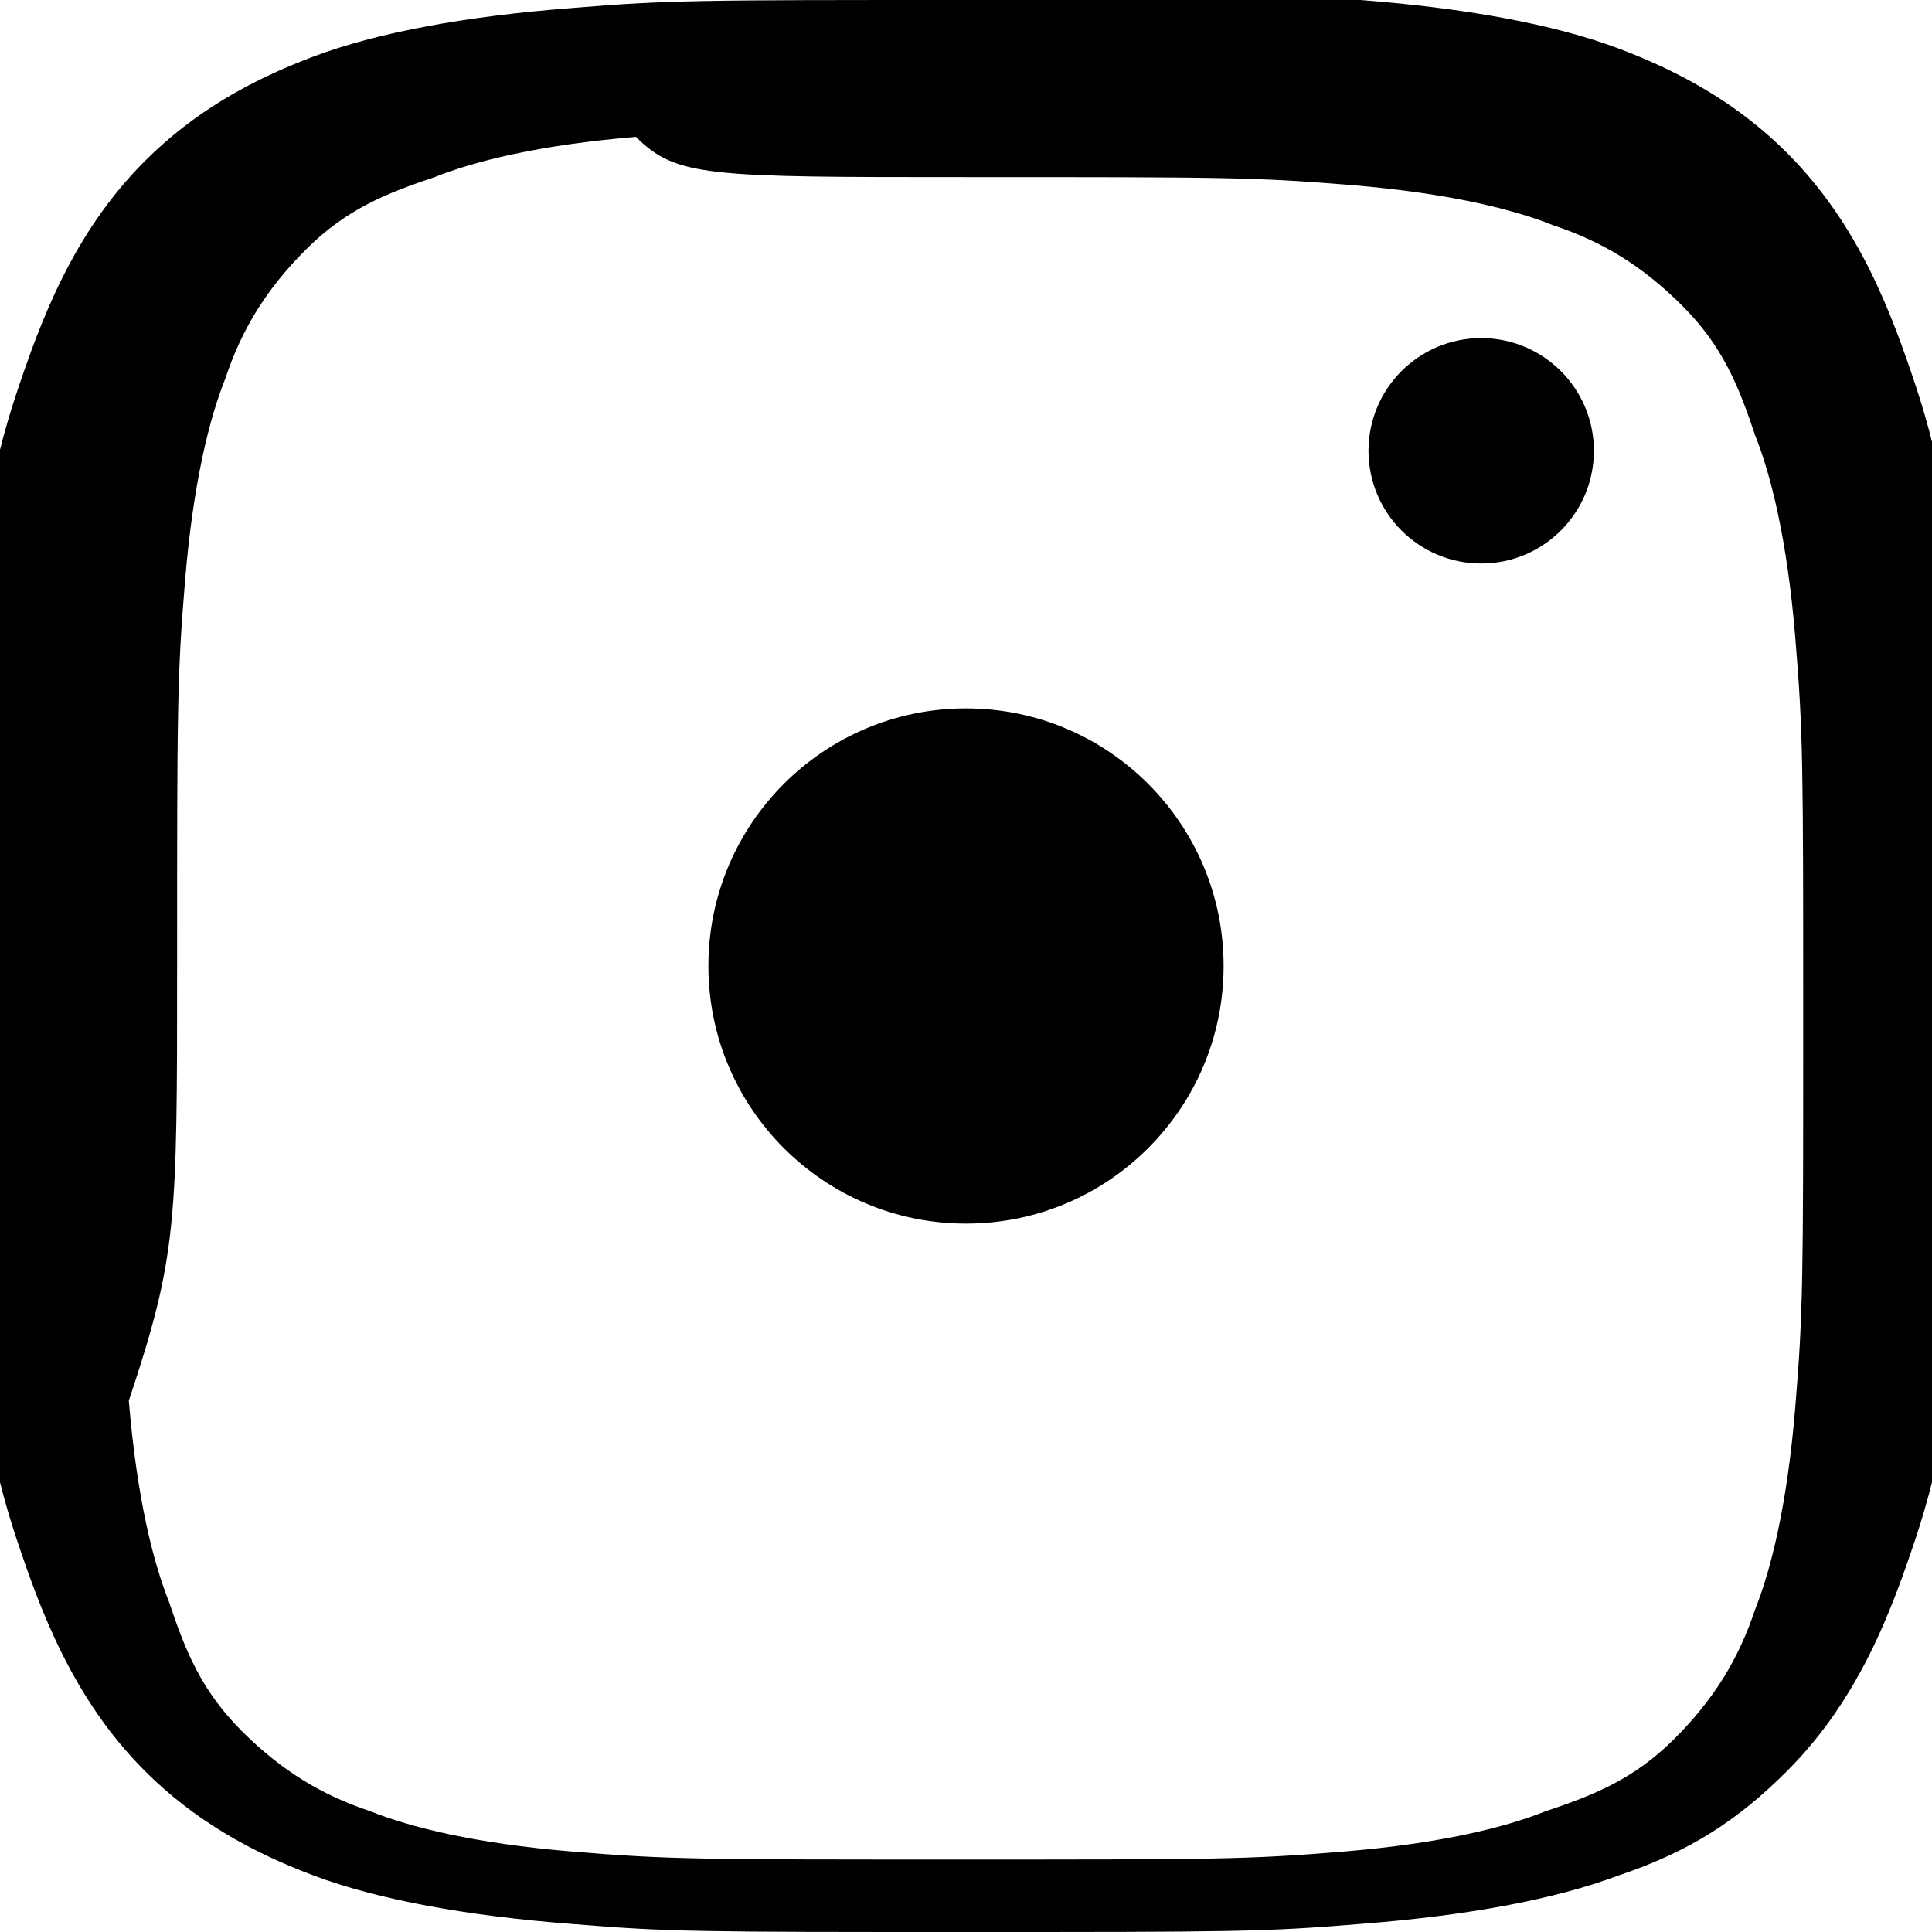 <svg xmlns="http://www.w3.org/2000/svg" viewBox="0 0 24 24"><path d="M12 2.2c3.2 0 3.6 0 4.8.1 1.2.1 2 .3 2.5.5.6.2 1.1.5 1.6 1s.7 1 .9 1.6c.2.5.4 1.3.5 2.5.1 1.2.1 1.6.1 4.8s0 3.6-.1 4.8c-.1 1.2-.3 2-.5 2.5-.2.6-.5 1.1-1 1.6s-1 .7-1.6.9c-.5.2-1.3.4-2.5.5-1.2.1-1.6.1-4.8.1s-3.6 0-4.8-.1c-1.2-.1-2-.3-2.5-.5-.6-.2-1.1-.5-1.6-1s-.7-1-.9-1.6c-.2-.5-.4-1.3-.5-2.5C2.2 15.6 2.2 15.2 2.2 12s0-3.6.1-4.8c.1-1.2.3-2 .5-2.5.2-.6.5-1.1 1-1.6s1-.7 1.6-.9c.5-.2 1.3-.4 2.5-.5C8.4 2.2 8.8 2.2 12 2.2m0-2.2C8.7 0 8.3 0 7.1.1 5.8.2 4.7.4 3.9.7 3.1 1 2.4 1.4 1.8 2 .9 2.9.5 4 .2 4.9c-.3.9-.5 2-.6 3.2C-.5 9.3-.5 9.7-.5 12s0 2.7.1 3.9c.1 1.2.3 2.3.6 3.2.3.9.7 2 1.6 2.9.6.6 1.3 1 2.1 1.3.8.3 1.9.5 3.2.6C8.3 24 8.7 24 12 24s3.7 0 4.9-.1c1.3-.1 2.4-.3 3.2-.6.9-.3 1.5-.7 2.1-1.3.9-.9 1.3-2 1.6-2.9.3-.9.5-2 .6-3.2.1-1.2.1-1.6.1-4s0-2.7-.1-3.9c-.1-1.2-.3-2.3-.6-3.2-.3-.9-.7-2-1.6-2.9-.6-.6-1.3-1-2.1-1.3-.8-.3-1.9-.5-3.2-.6C15.7 0 15.3 0 12 0z"/><circle cx="12" cy="12" r="3.2"/><circle cx="18.4" cy="5.6" r="1.4"/></svg>